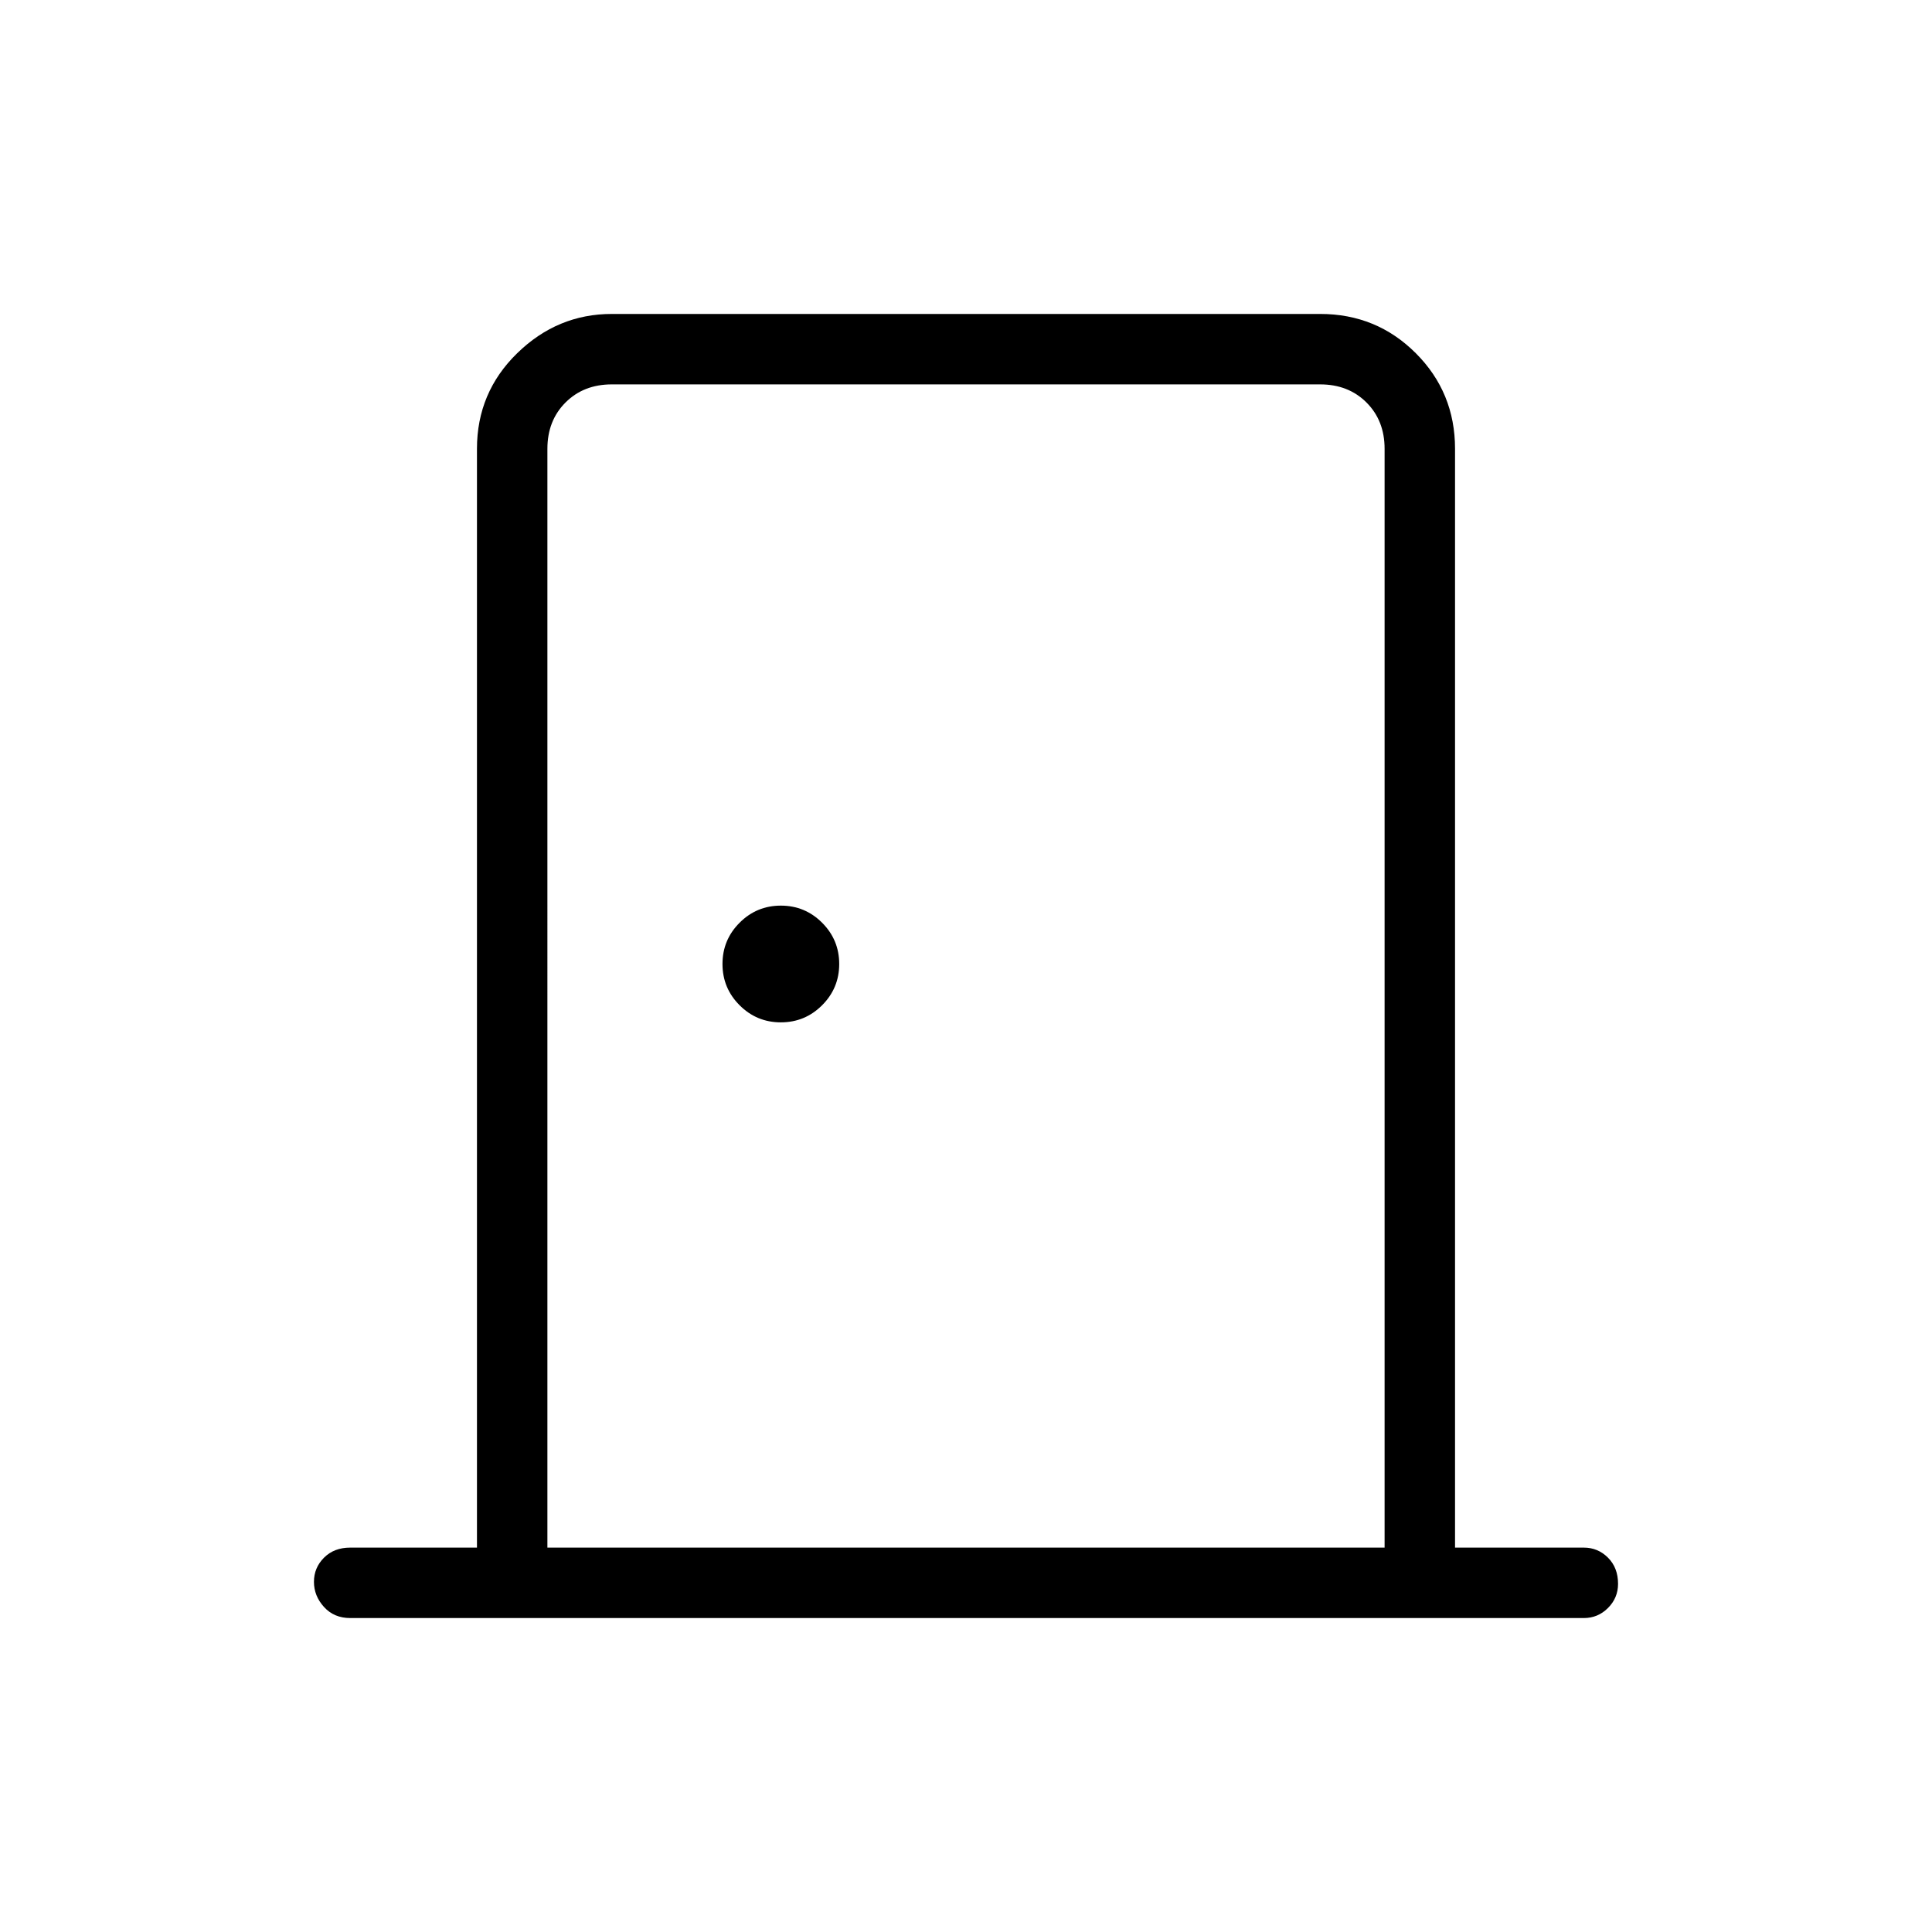 <svg xmlns="http://www.w3.org/2000/svg" height="48" width="48"><path d="M8.7 40.2q-.4 0-.65-.275T7.8 39.3q0-.35.25-.6t.65-.25h3.15v-27.3q0-1.4 1-2.375 1-.975 2.35-.975h17.6q1.4 0 2.375.975.975.975.975 2.375v27.3h3.2q.35 0 .6.25t.25.65q0 .35-.25.6t-.6.25Zm4.9-1.75h20.8v-27.3q0-.7-.45-1.15-.45-.45-1.15-.45H15.2q-.7 0-1.15.45-.45.45-.45 1.15Zm5.8-13.05q.6 0 1.025-.425.425-.425.425-1.025 0-.6-.425-1.025Q20 22.5 19.4 22.5q-.6 0-1.025.425-.425.425-.425 1.025 0 .6.425 1.025.425.425 1.025.425ZM13.6 9.55V38.45 9.55Z"/></svg>